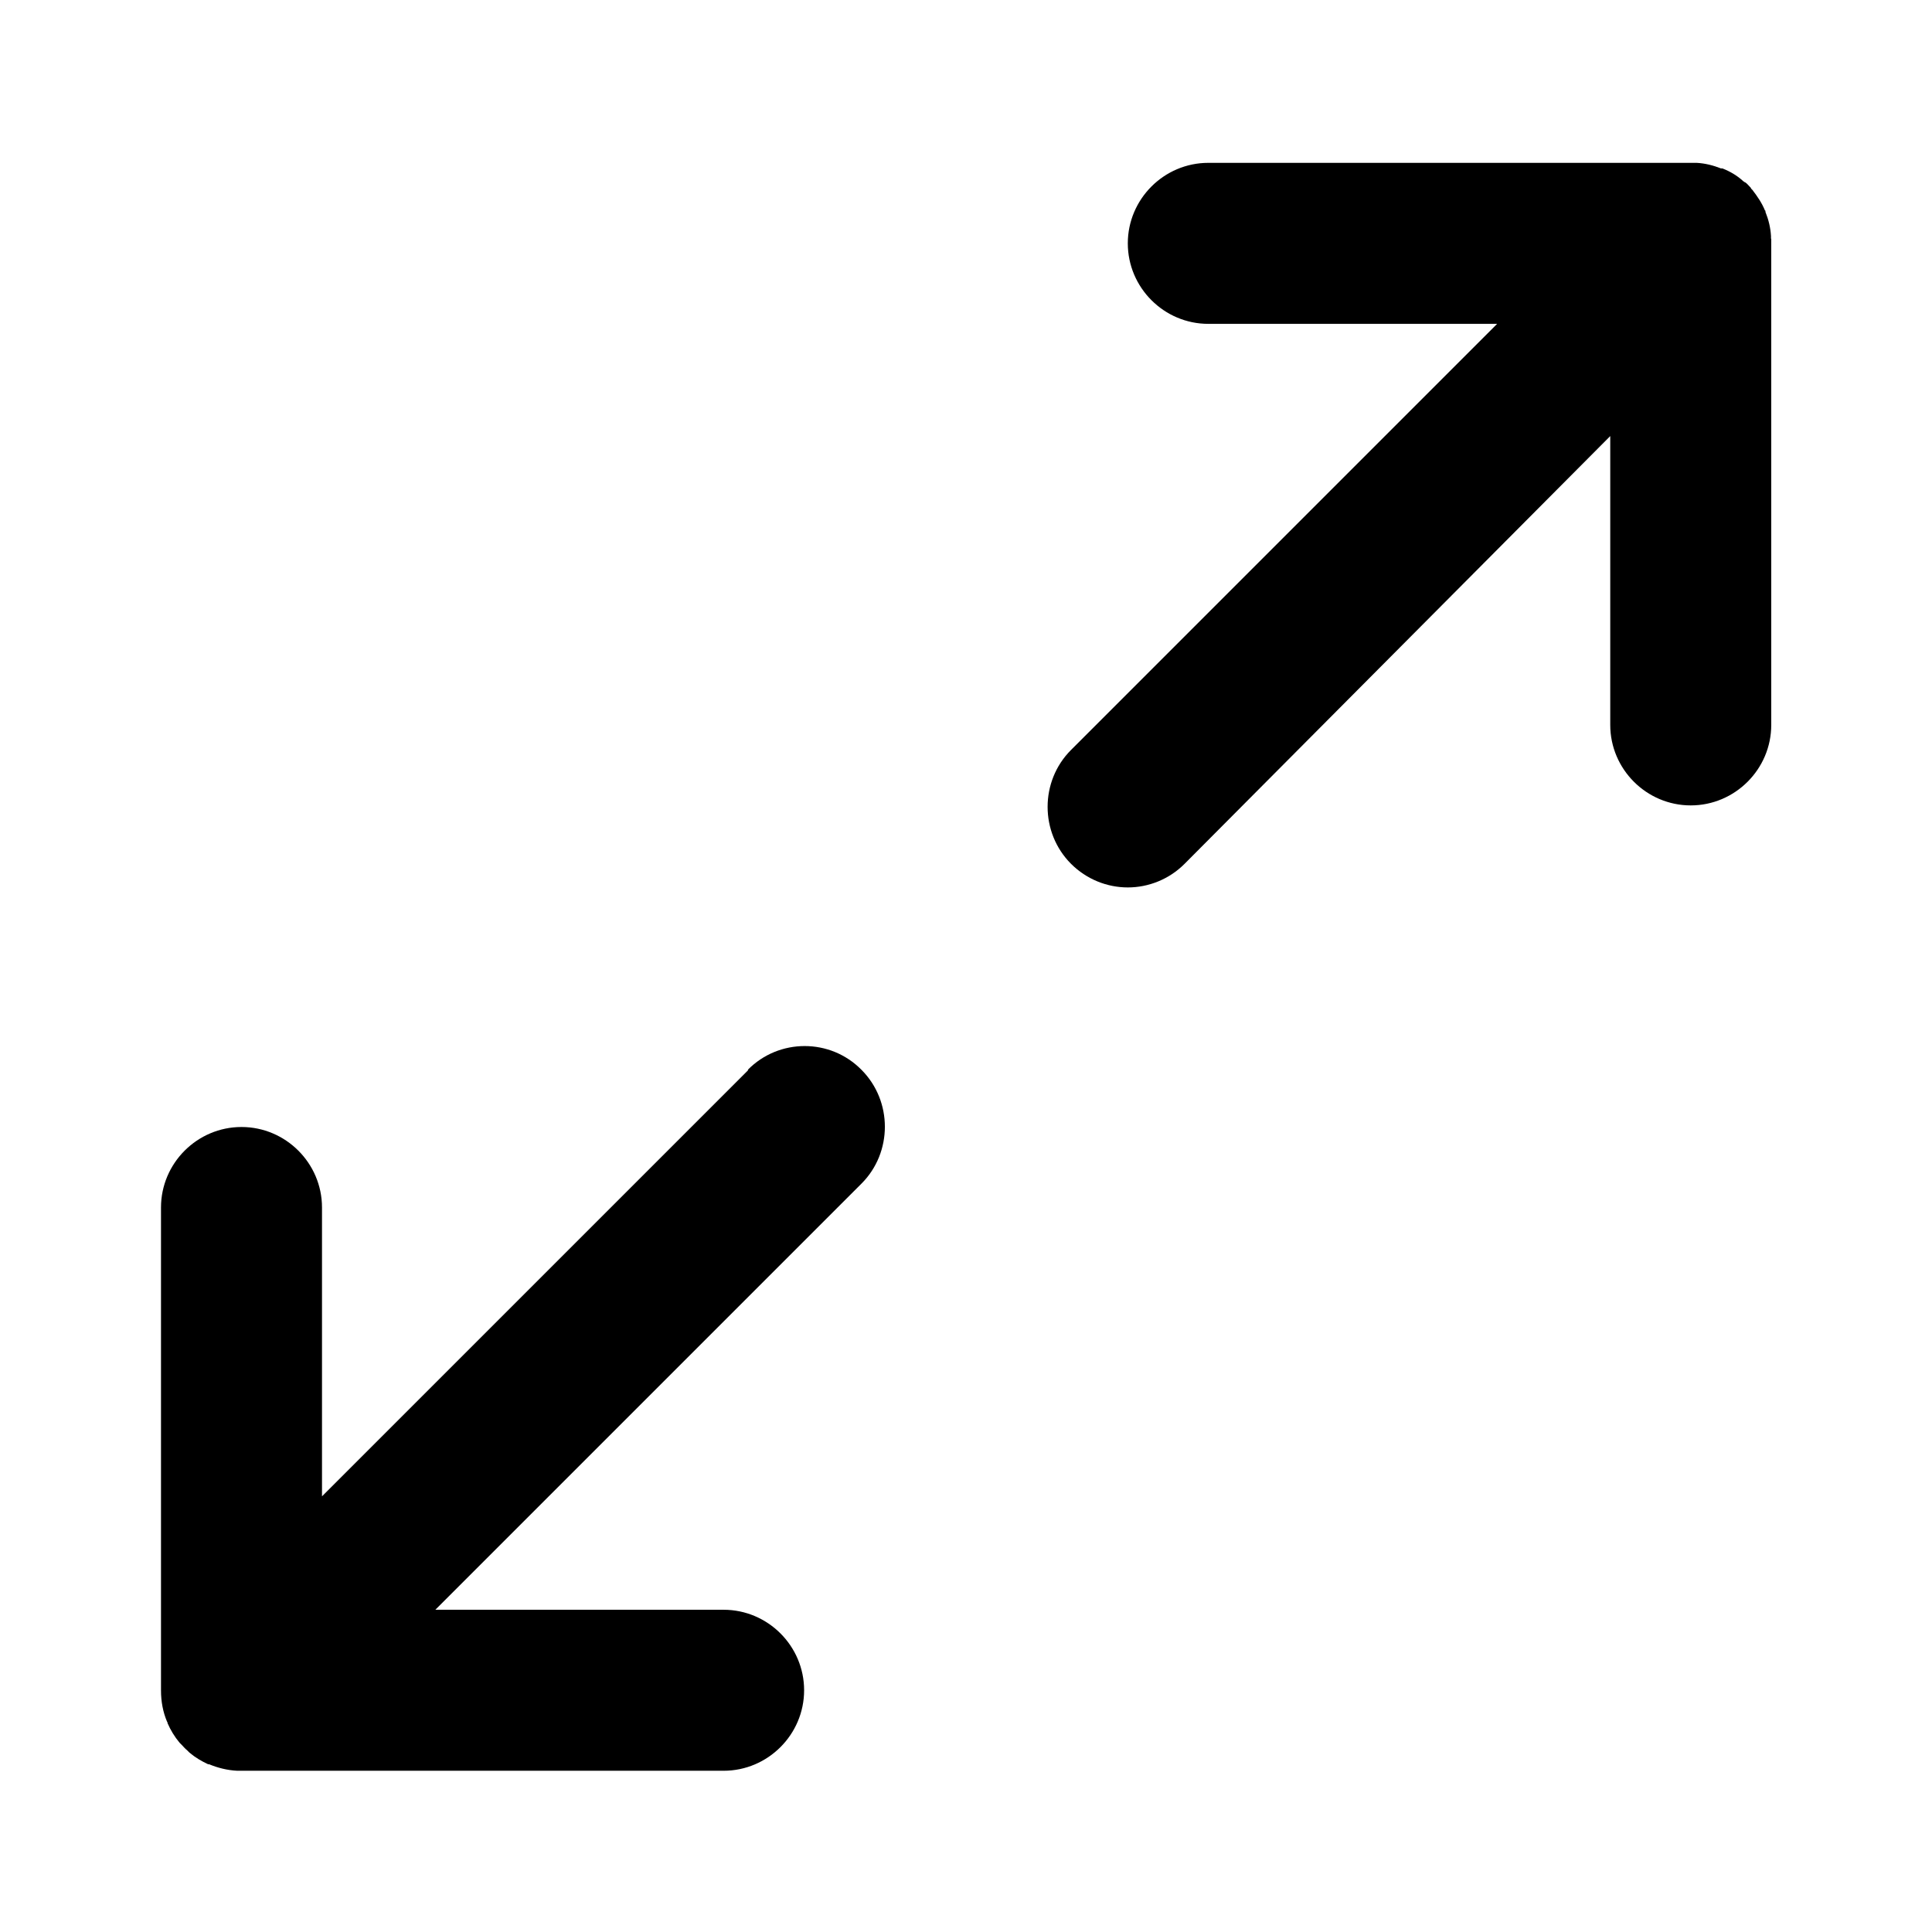 <!-- Generated by IcoMoon.io -->
<svg version="1.1" xmlns="http://www.w3.org/2000/svg" width="24" height="24" viewBox="0 0 24 24">
<title>maximize-2</title>
<path d="M22 2.963c0 0 0 0 0 0 0-0.006 0-0.006 0-0.012 0 0 0-0.006 0-0.006s0-0.006 0-0.006c0 0 0-0.006 0-0.006s0 0 0 0c-0.006-0.106-0.031-0.206-0.069-0.3 0 0 0 0 0-0.006 0 0 0 0 0-0.006 0 0 0-0.006-0.006-0.006 0 0 0 0 0 0-0.038-0.094-0.094-0.175-0.156-0.256 0 0 0 0 0 0s-0.006-0.006-0.006-0.006c0 0 0 0 0 0s-0.006-0.006-0.006-0.006-0.006-0.006-0.006-0.006 0 0 0-0.006c-0.025-0.025-0.044-0.050-0.069-0.069 0 0 0 0-0.006 0 0 0-0.006-0.006-0.006-0.006s-0.006 0-0.006-0.006c0 0 0 0-0.006 0 0 0-0.006-0.006-0.006-0.006s0 0 0 0c-0.075-0.069-0.162-0.119-0.256-0.156 0 0 0 0 0 0s-0.006 0-0.006 0c0 0 0 0-0.006 0 0 0 0 0-0.006 0-0.094-0.037-0.194-0.063-0.3-0.069 0 0 0 0 0 0s-0.006 0-0.006 0c0 0-0.006 0-0.006 0s-0.006 0-0.006 0c0 0-0.006 0-0.006 0s0 0-0.006 0c-0.012 0-0.025 0-0.038 0h-6c-0.55 0-1 0.45-1 1s0.45 1 1 1h3.588l-5.294 5.294c-0.387 0.387-0.387 1.025 0 1.413 0.194 0.194 0.45 0.294 0.706 0.294s0.513-0.1 0.706-0.294l5.287-5.313v3.588c0 0.55 0.45 1 1 1s1-0.45 1-1v-6c0-0.012 0-0.025 0-0.037z"></path>
<path d="M9.294 13.294l-5.294 5.294v-3.588c0-0.55-0.45-1-1-1s-1 0.45-1 1v6c0 0.138 0.025 0.269 0.075 0.387 0 0 0 0 0 0s0 0.006 0.006 0.006c0 0 0 0 0 0.006 0 0 0 0 0 0.006 0.038 0.087 0.087 0.169 0.15 0.244 0 0 0 0 0 0s0.006 0.006 0.006 0.006c0 0 0 0 0.006 0.006 0 0 0 0 0.006 0.006 0 0 0.006 0.006 0.006 0.006s0 0 0 0c0.025 0.025 0.044 0.050 0.069 0.069 0 0 0 0 0 0s0.006 0.006 0.006 0.006c0 0 0 0 0.006 0.006 0 0 0 0 0.006 0.006 0 0 0.006 0.006 0.006 0.006s0 0 0 0 0.006 0.006 0.006 0.006c0 0 0 0 0 0 0.075 0.063 0.15 0.106 0.231 0.144 0 0 0 0 0.006 0 0 0 0 0 0.006 0 0.106 0.044 0.225 0.075 0.35 0.081 0 0 0 0 0 0 0.006 0 0.006 0 0.012 0 0 0 0 0 0 0s0.006 0 0.006 0c0 0 0.006 0 0.006 0s0.006 0 0.006 0 0.006 0 0.012 0h6c0.55 0 1-0.45 1-1s-0.45-1-1-1h-3.581l5.294-5.294c0.387-0.387 0.387-1.025 0-1.413-0.387-0.394-1.025-0.394-1.413 0z"></path>
</svg>
